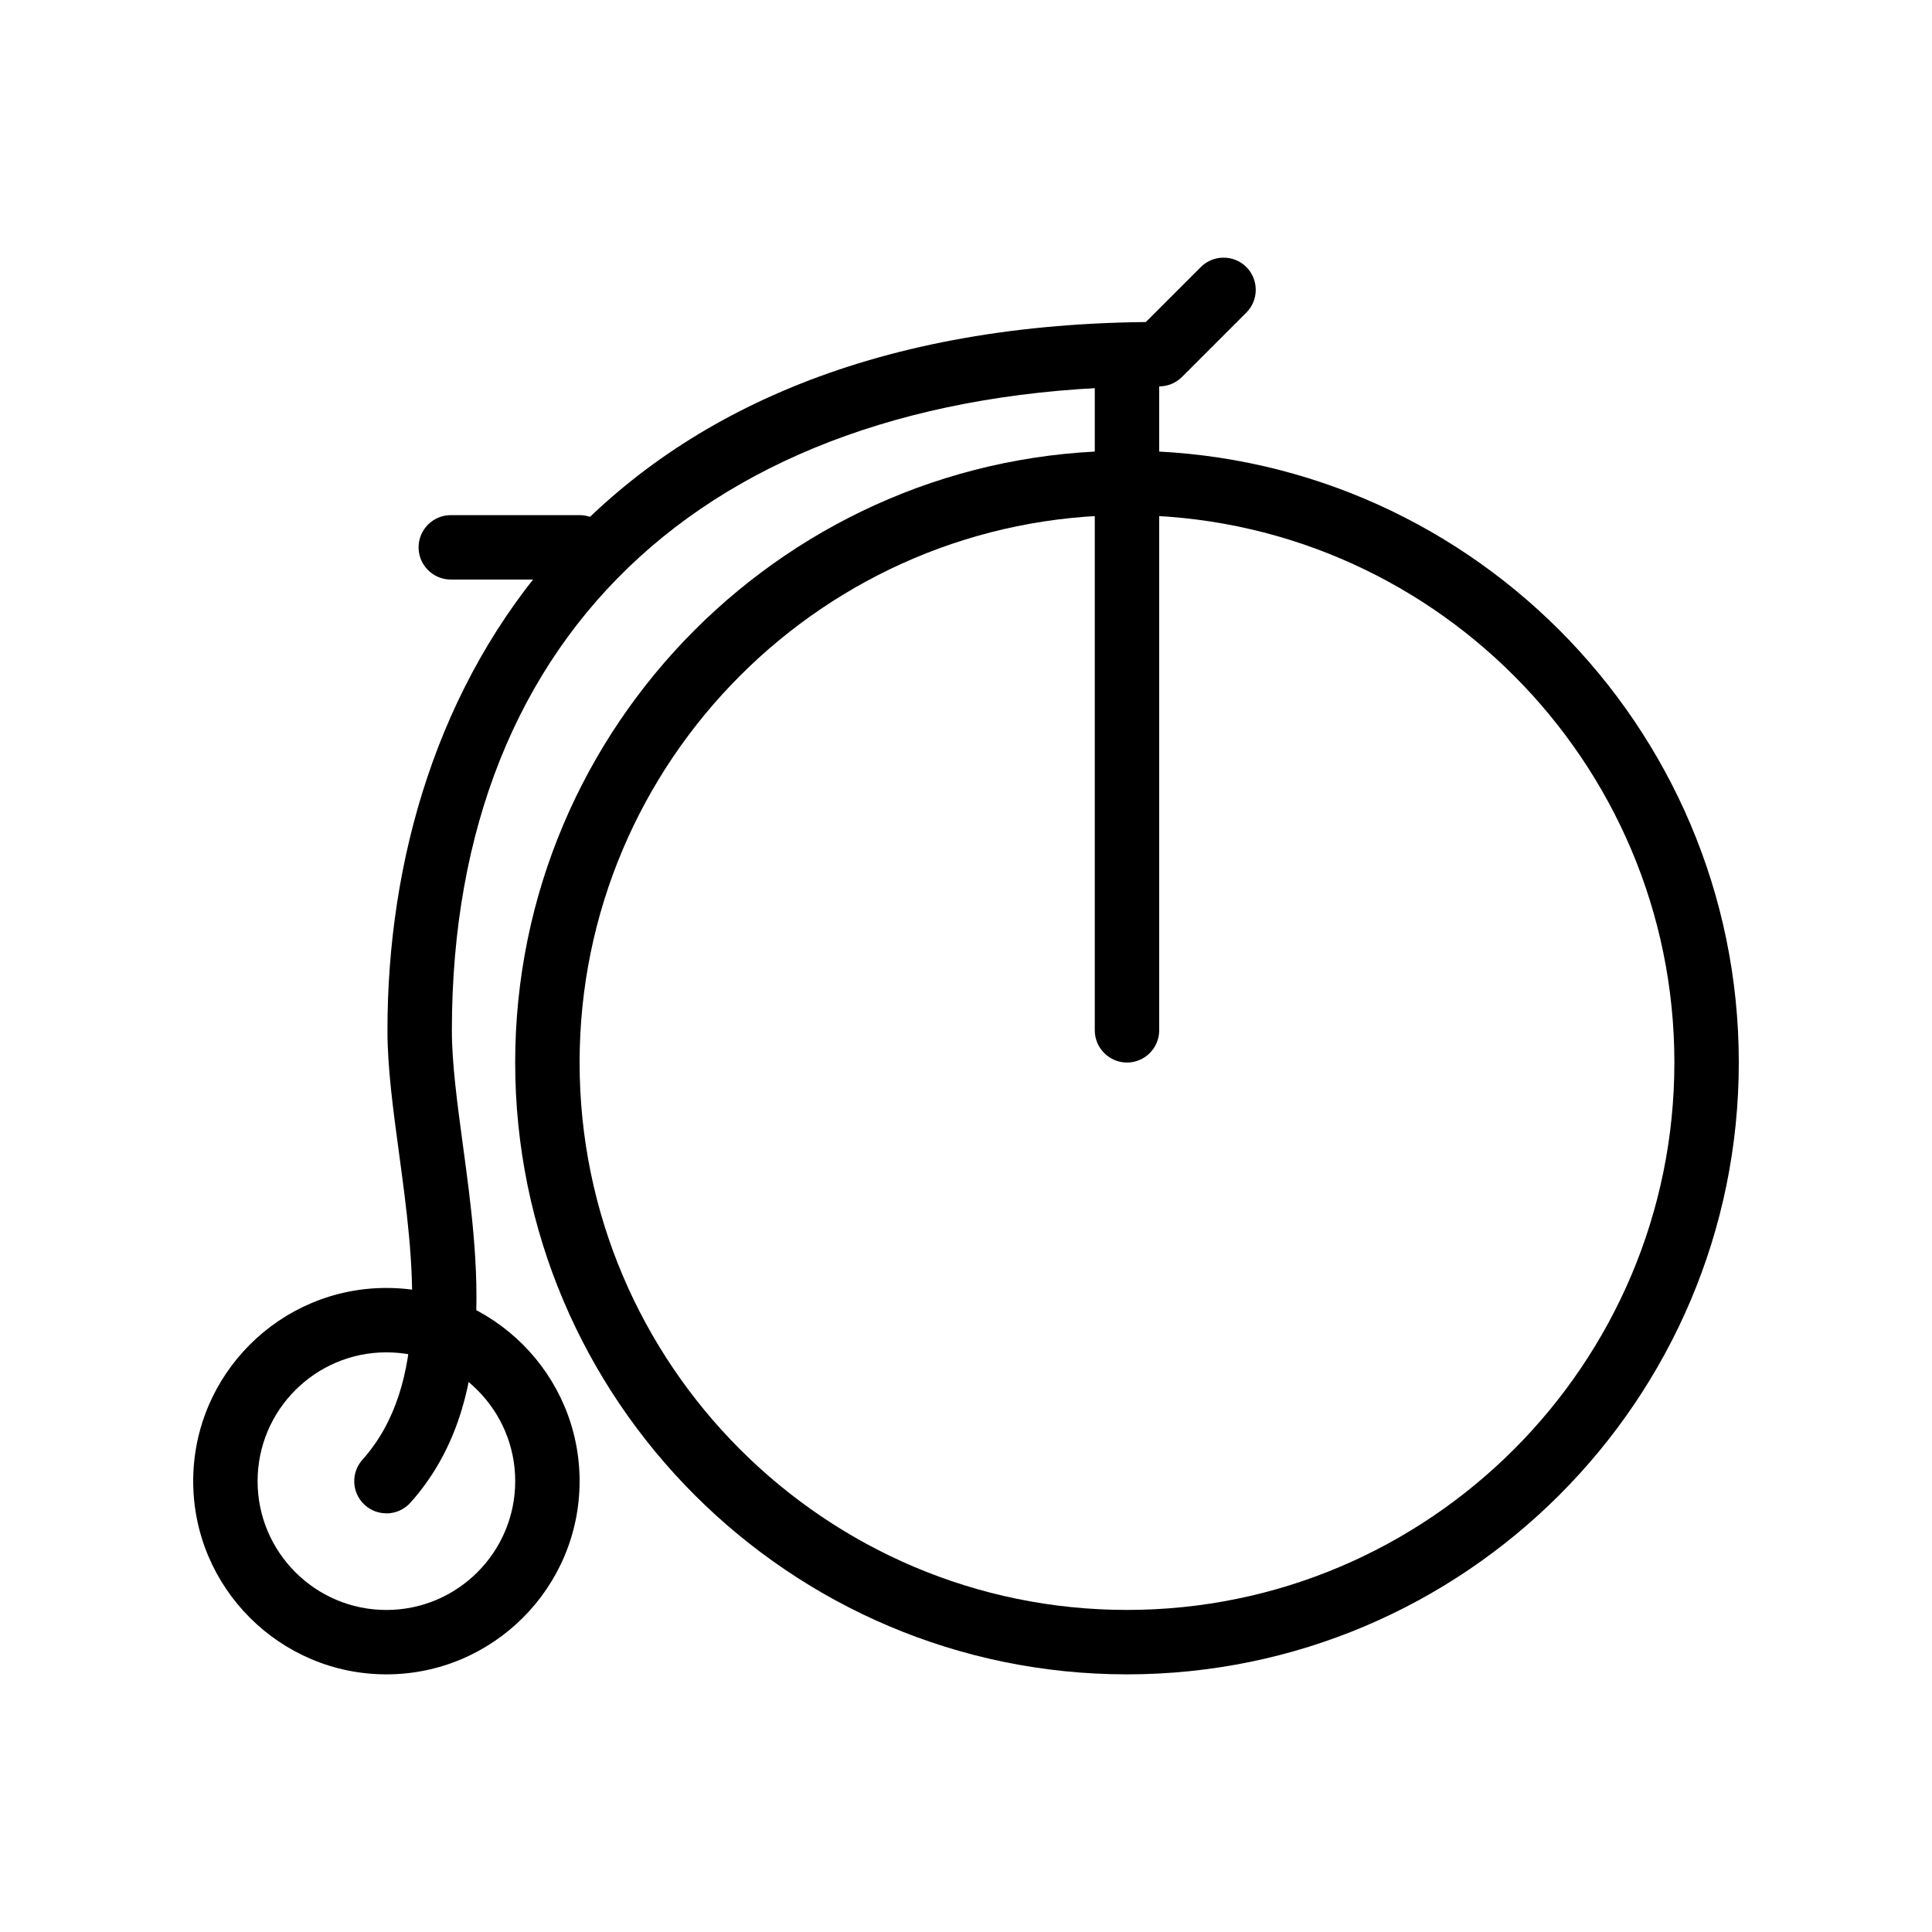 <?xml version="1.0" encoding="UTF-8"?><svg id="Layer_1" xmlns="http://www.w3.org/2000/svg" viewBox="0 0 700 700"><path d="m408.33,606.65c-122.22,0-221.67-99.45-221.67-221.67s99.44-221.67,221.67-221.67,221.67,99.44,221.67,221.67-99.45,221.67-221.67,221.67h0Zm0-420c-109.36,0-198.33,88.97-198.33,198.33s88.97,198.33,198.33,198.33,198.33-88.97,198.33-198.33-88.95-198.33-198.33-198.33h0Z"/><path d="m140,606.65c-38.59,0-70-31.41-70-70s31.41-70,70-70,70,31.41,70,70-31.41,70-70,70Zm0-116.67c-25.74,0-46.67,20.91-46.67,46.67s20.93,46.67,46.67,46.67,46.67-20.93,46.67-46.67-20.93-46.67-46.67-46.67Z"/><path d="m408.33,384.98c-6.42,0-11.67-5.25-11.67-11.67v-233.33c0-6.44,5.25-11.67,11.67-11.67s11.67,5.23,11.67,11.67v233.33c0,6.42-5.25,11.67-11.67,11.67Z"/><path d="m140,548.31c-2.78,0-5.55-.98-7.77-2.96-4.81-4.32-5.2-11.67-.91-16.47,24.57-27.46,18.57-71.77,13.28-110.88-2.17-16.01-4.22-31.12-4.22-44.68,0-123.11,72.31-254.59,274.77-256.64l19.93-19.93c4.53-4.53,11.95-4.53,16.5,0,4.53,4.55,4.53,11.97,0,16.5l-23.33,23.33c-2.17,2.17-5.13,3.41-8.24,3.41-160.49,0-256.29,87.2-256.29,233.33,0,11.97,1.94,26.32,3.99,41.54,5.69,41.91,12.74,94.06-18.99,129.57-2.31,2.57-5.51,3.9-8.7,3.9h0Z"/><path d="m210,209.98h-46.67c-6.44,0-11.67-5.25-11.67-11.67s5.23-11.67,11.67-11.67h46.67c6.44,0,11.67,5.23,11.67,11.67s-5.23,11.67-11.67,11.67Z"/></svg>